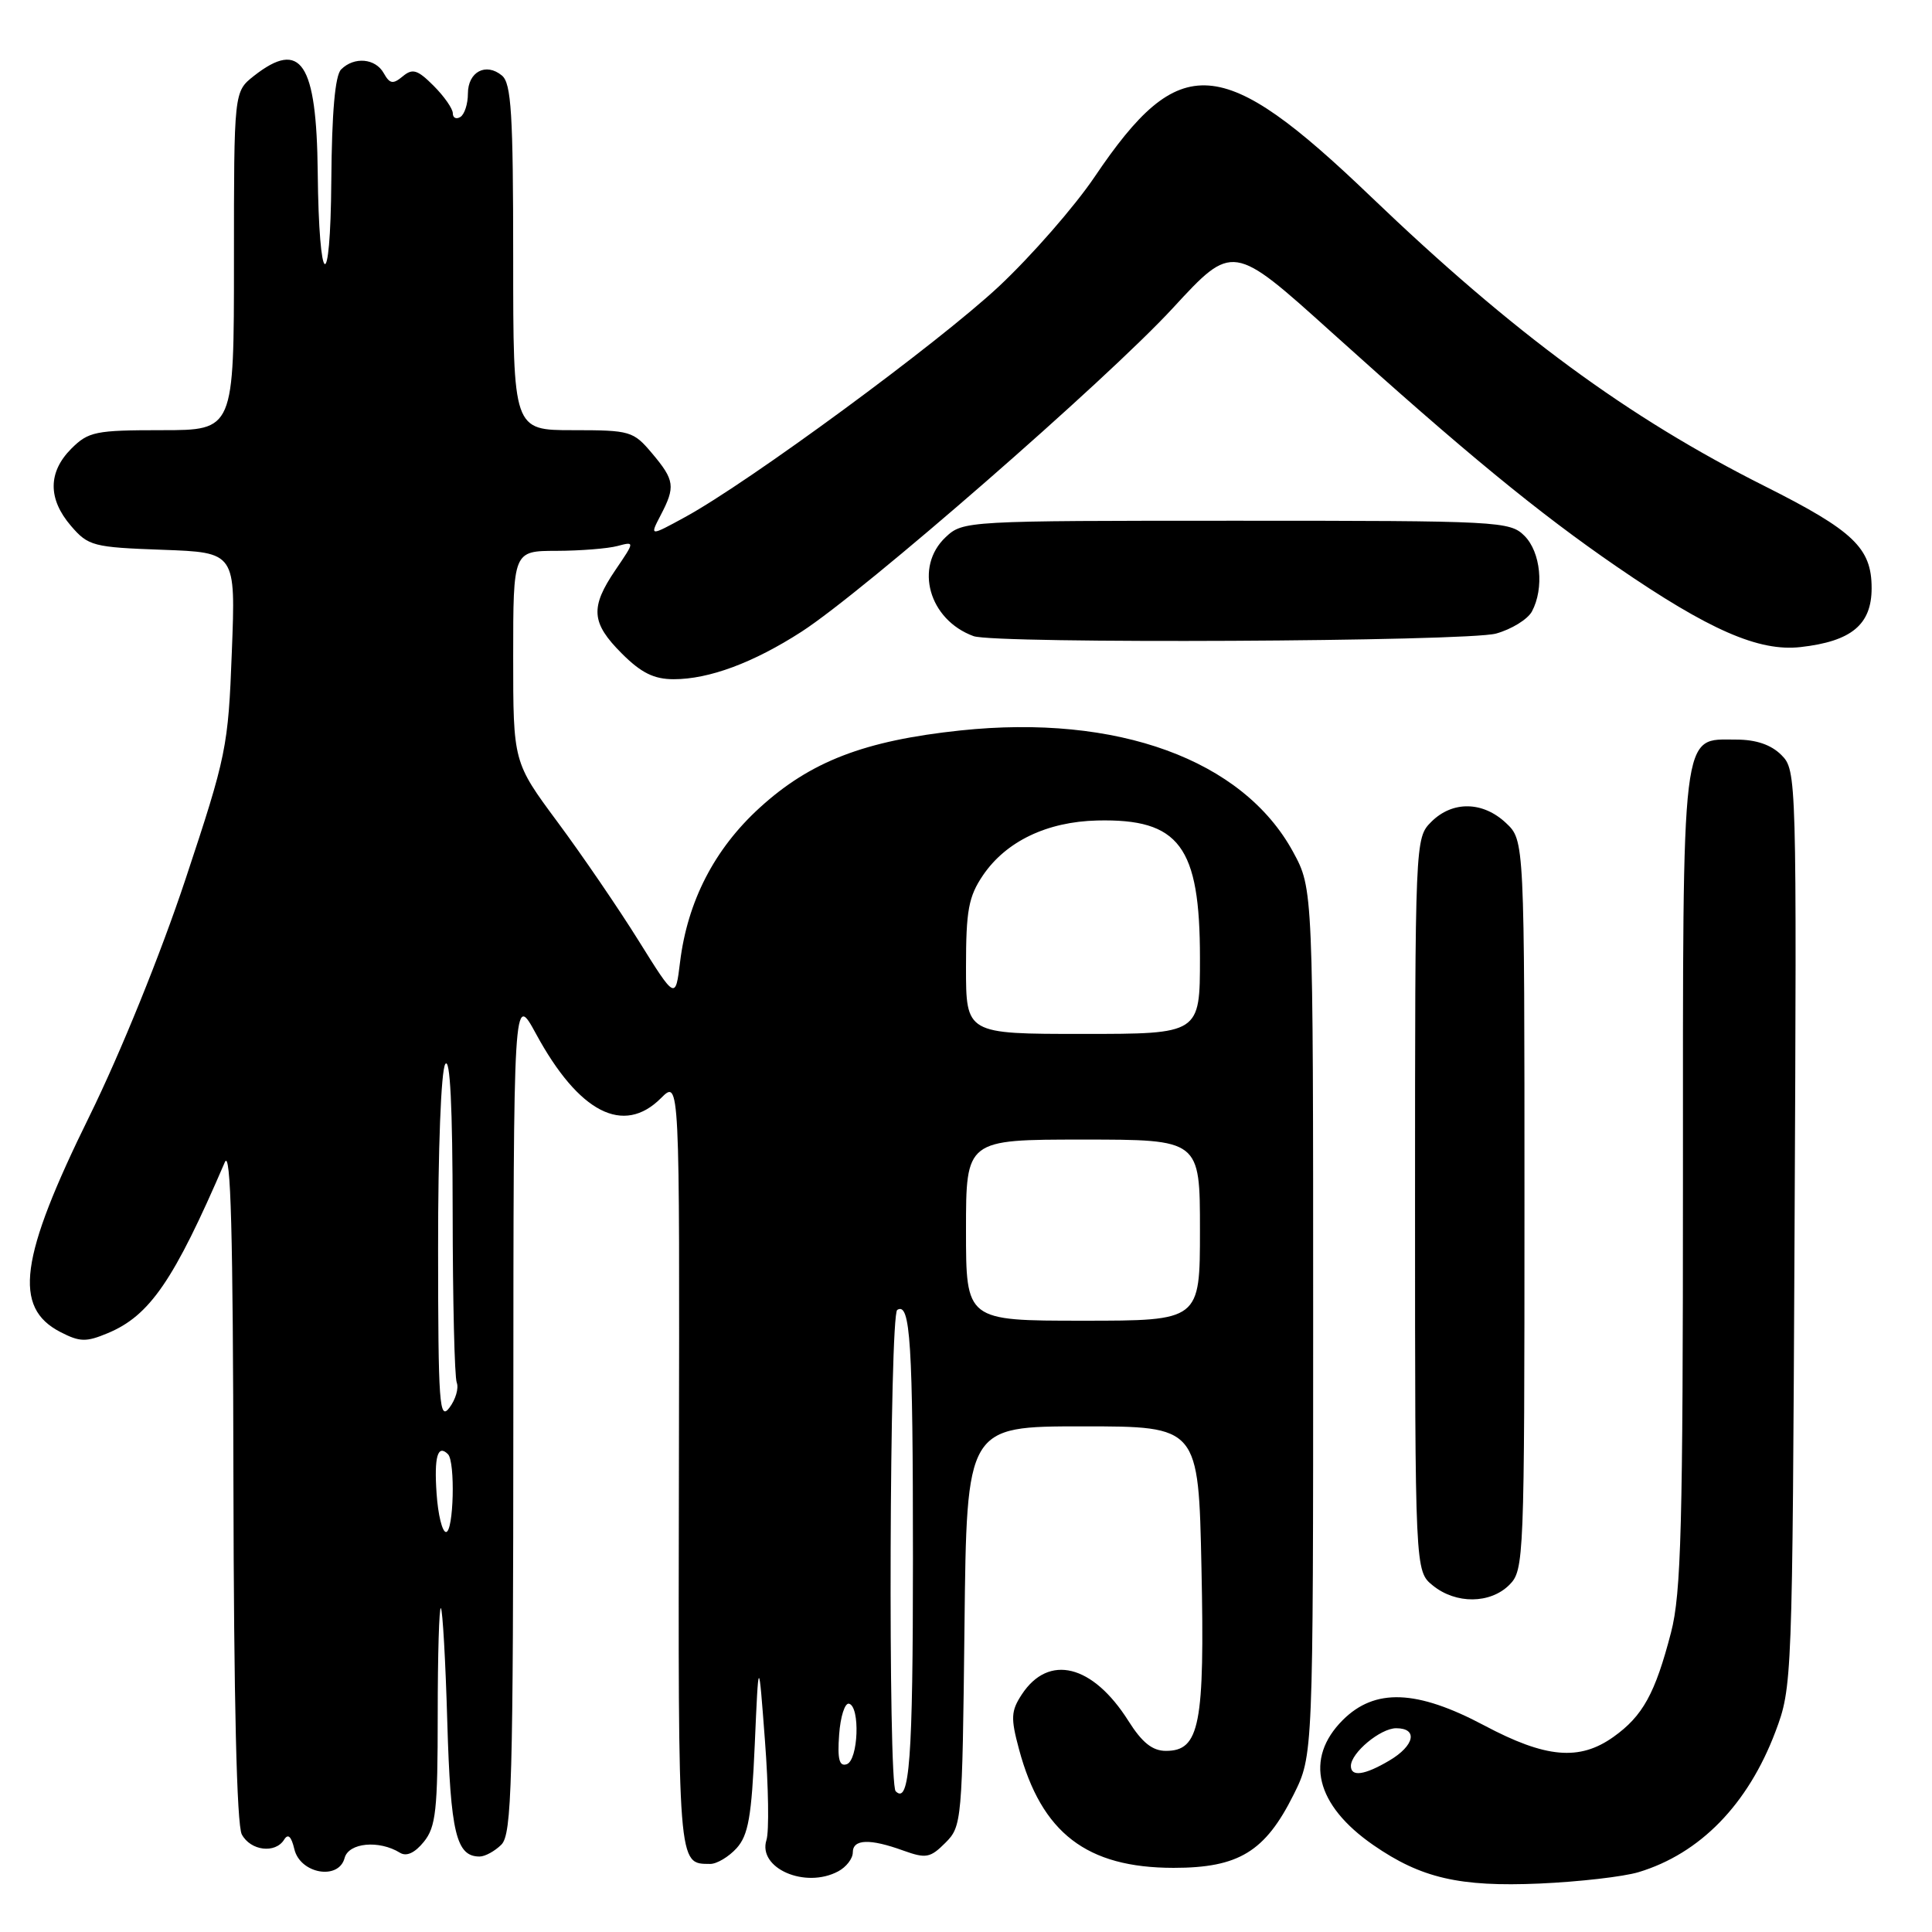 <?xml version="1.0" encoding="UTF-8" standalone="no"?>
<!DOCTYPE svg PUBLIC "-//W3C//DTD SVG 1.1//EN" "http://www.w3.org/Graphics/SVG/1.1/DTD/svg11.dtd" >
<svg xmlns="http://www.w3.org/2000/svg" xmlns:xlink="http://www.w3.org/1999/xlink" version="1.1" viewBox="0 0 256 256">
 <g >
 <path fill="currentColor"
d=" M 217.12 248.07 C 225.27 245.61 231.61 239.10 235.25 229.47 C 237.48 223.55 237.50 222.96 237.79 162.79 C 238.08 102.79 238.06 102.06 236.04 100.04 C 234.68 98.68 232.69 98.00 230.06 98.00 C 222.71 98.00 223.00 95.62 223.00 156.33 C 223.00 202.21 222.77 211.12 221.42 216.31 C 219.32 224.40 217.68 227.38 213.79 230.15 C 209.28 233.36 204.82 232.96 196.67 228.63 C 187.73 223.88 182.18 223.67 177.92 227.92 C 172.82 233.03 174.32 239.18 181.97 244.48 C 188.30 248.86 193.39 250.04 204.00 249.58 C 209.22 249.35 215.13 248.67 217.12 248.07 Z  M 111.07 247.96 C 112.13 247.40 113.00 246.27 113.00 245.46 C 113.00 243.68 115.25 243.60 119.69 245.21 C 122.70 246.29 123.26 246.19 125.27 244.18 C 127.45 242.00 127.51 241.35 127.80 215.47 C 128.09 189.00 128.09 189.00 143.45 189.00 C 158.81 189.00 158.81 189.00 159.20 207.75 C 159.64 228.57 158.97 232.00 154.49 232.00 C 152.70 232.00 151.33 230.90 149.52 228.03 C 144.79 220.54 138.95 219.10 135.39 224.53 C 133.96 226.71 133.91 227.65 135.02 231.77 C 138.00 242.89 143.99 247.49 155.50 247.50 C 164.14 247.50 167.64 245.36 171.41 237.80 C 174.00 232.61 174.00 232.61 174.00 175.19 C 174.00 117.77 174.00 117.77 171.34 112.88 C 164.69 100.66 148.04 94.59 127.25 96.79 C 114.52 98.14 107.37 100.90 100.64 107.05 C 94.66 112.51 91.10 119.42 90.11 127.49 C 89.50 132.47 89.50 132.47 84.64 124.68 C 81.97 120.39 77.13 113.31 73.89 108.94 C 68.00 100.99 68.00 100.99 68.00 86.99 C 68.00 73.00 68.00 73.00 73.75 72.99 C 76.91 72.98 80.54 72.69 81.81 72.35 C 84.12 71.74 84.12 71.74 81.56 75.51 C 78.17 80.50 78.33 82.53 82.40 86.60 C 84.96 89.16 86.66 90.00 89.27 90.00 C 93.96 90.00 99.82 87.82 106.20 83.71 C 114.46 78.38 146.63 50.35 155.42 40.81 C 163.34 32.22 163.34 32.22 176.42 44.01 C 194.05 59.91 203.82 67.94 214.25 75.10 C 226.45 83.48 233.06 86.37 238.59 85.74 C 245.33 84.98 248.00 82.77 248.00 77.93 C 248.00 72.61 245.62 70.34 233.86 64.43 C 215.70 55.31 200.58 44.20 181.61 26.02 C 161.84 7.07 156.35 6.68 145.06 23.41 C 142.38 27.38 136.66 33.92 132.35 37.96 C 124.33 45.45 99.28 63.87 90.79 68.51 C 86.08 71.08 86.08 71.08 87.53 68.29 C 89.52 64.49 89.40 63.63 86.41 60.08 C 83.92 57.12 83.52 57.00 75.91 57.00 C 68.00 57.00 68.00 57.00 68.00 34.12 C 68.00 15.09 67.75 11.04 66.51 10.01 C 64.39 8.25 62.00 9.51 62.00 12.41 C 62.00 13.77 61.55 15.16 61.00 15.50 C 60.45 15.84 60.00 15.62 60.00 15.01 C 60.00 14.41 58.86 12.77 57.46 11.37 C 55.32 9.23 54.67 9.03 53.36 10.12 C 52.07 11.19 51.65 11.12 50.85 9.70 C 49.75 7.72 46.93 7.47 45.20 9.20 C 44.40 10.00 43.97 14.87 43.90 23.95 C 43.79 39.33 42.26 38.37 42.10 22.82 C 41.95 8.28 39.88 5.16 33.63 10.07 C 31.00 12.15 31.00 12.15 31.00 34.57 C 31.00 57.00 31.00 57.00 21.45 57.00 C 12.65 57.00 11.72 57.19 9.45 59.45 C 6.35 62.56 6.33 66.11 9.41 69.69 C 11.70 72.35 12.34 72.52 21.53 72.85 C 31.23 73.20 31.23 73.20 30.72 86.35 C 30.24 99.04 30.02 100.10 24.58 116.50 C 21.28 126.43 15.99 139.48 11.86 147.88 C 2.59 166.70 1.71 173.25 8.00 176.50 C 10.58 177.83 11.41 177.85 14.28 176.65 C 19.85 174.33 23.04 169.68 29.79 154.00 C 30.58 152.16 30.88 163.37 30.93 196.32 C 30.98 225.17 31.37 241.82 32.04 243.07 C 33.20 245.24 36.48 245.65 37.65 243.76 C 38.17 242.92 38.60 243.33 39.00 245.01 C 39.76 248.28 44.87 249.19 45.66 246.20 C 46.19 244.17 50.22 243.78 53.00 245.50 C 53.86 246.03 54.96 245.53 56.16 244.05 C 57.76 242.08 58.00 239.86 58.00 227.22 C 58.00 219.22 58.19 212.86 58.42 213.09 C 58.65 213.32 59.04 220.13 59.27 228.22 C 59.70 242.88 60.45 246.00 63.55 246.00 C 64.27 246.00 65.56 245.29 66.43 244.43 C 67.82 243.04 68.00 236.45 68.02 187.18 C 68.04 131.50 68.04 131.50 71.03 137.00 C 76.70 147.44 82.61 150.48 87.58 145.51 C 90.06 143.03 90.06 143.03 89.96 194.16 C 89.86 247.80 89.79 246.94 94.10 246.98 C 94.97 246.99 96.55 246.05 97.60 244.90 C 99.16 243.17 99.59 240.73 100.01 231.15 C 100.52 219.50 100.52 219.50 101.36 230.64 C 101.83 236.77 101.92 242.69 101.56 243.81 C 100.38 247.54 106.69 250.31 111.07 247.96 Z  M 200.00 210.00 C 201.94 208.06 202.00 206.67 202.00 159.67 C 202.00 111.35 202.00 111.35 199.55 109.05 C 196.48 106.16 192.45 106.10 189.65 108.90 C 187.51 111.05 187.50 111.24 187.50 159.62 C 187.50 208.18 187.50 208.18 189.86 210.09 C 192.92 212.57 197.47 212.53 200.00 210.00 Z  M 198.24 83.95 C 200.29 83.38 202.43 82.06 202.99 81.02 C 204.63 77.95 204.16 73.16 202.00 71.00 C 200.07 69.07 198.67 69.00 163.81 69.00 C 128.04 69.00 127.60 69.02 125.31 71.17 C 121.11 75.12 123.08 82.13 129.00 84.29 C 131.83 85.33 194.39 85.02 198.24 83.95 Z  M 179.00 234.00 C 179.00 232.26 182.92 229.00 185.00 229.00 C 187.93 229.00 187.44 231.31 184.10 233.28 C 180.82 235.22 179.00 235.48 179.00 234.00 Z  M 118.68 237.35 C 117.66 236.33 117.86 174.20 118.89 173.57 C 120.63 172.49 120.97 177.90 120.97 206.50 C 120.97 233.20 120.52 239.19 118.68 237.35 Z  M 111.19 229.85 C 111.36 227.46 111.95 225.61 112.50 225.75 C 114.00 226.13 113.73 233.26 112.19 233.77 C 111.21 234.10 110.95 233.10 111.19 229.85 Z  M 57.85 197.90 C 57.51 193.01 58.00 191.33 59.36 192.69 C 60.35 193.69 60.11 203.00 59.10 203.00 C 58.60 203.00 58.04 200.71 57.85 197.90 Z  M 58.05 165.50 C 58.04 152.32 58.44 141.86 59.00 141.00 C 59.64 140.01 59.97 146.63 59.98 160.67 C 59.99 172.31 60.23 182.45 60.52 183.20 C 60.81 183.95 60.37 185.44 59.55 186.53 C 58.22 188.29 58.06 186.10 58.05 165.50 Z  M 128.00 163.00 C 128.00 151.00 128.00 151.00 143.50 151.00 C 159.00 151.00 159.00 151.00 159.00 163.00 C 159.00 175.00 159.00 175.00 143.50 175.00 C 128.00 175.00 128.00 175.00 128.00 163.00 Z  M 128.00 128.15 C 128.00 120.62 128.34 118.80 130.25 115.98 C 133.31 111.48 138.73 108.88 145.39 108.72 C 156.28 108.47 159.00 112.11 159.00 126.95 C 159.00 137.00 159.00 137.00 143.50 137.00 C 128.00 137.00 128.00 137.00 128.00 128.15 Z "/>
</g>
</svg>